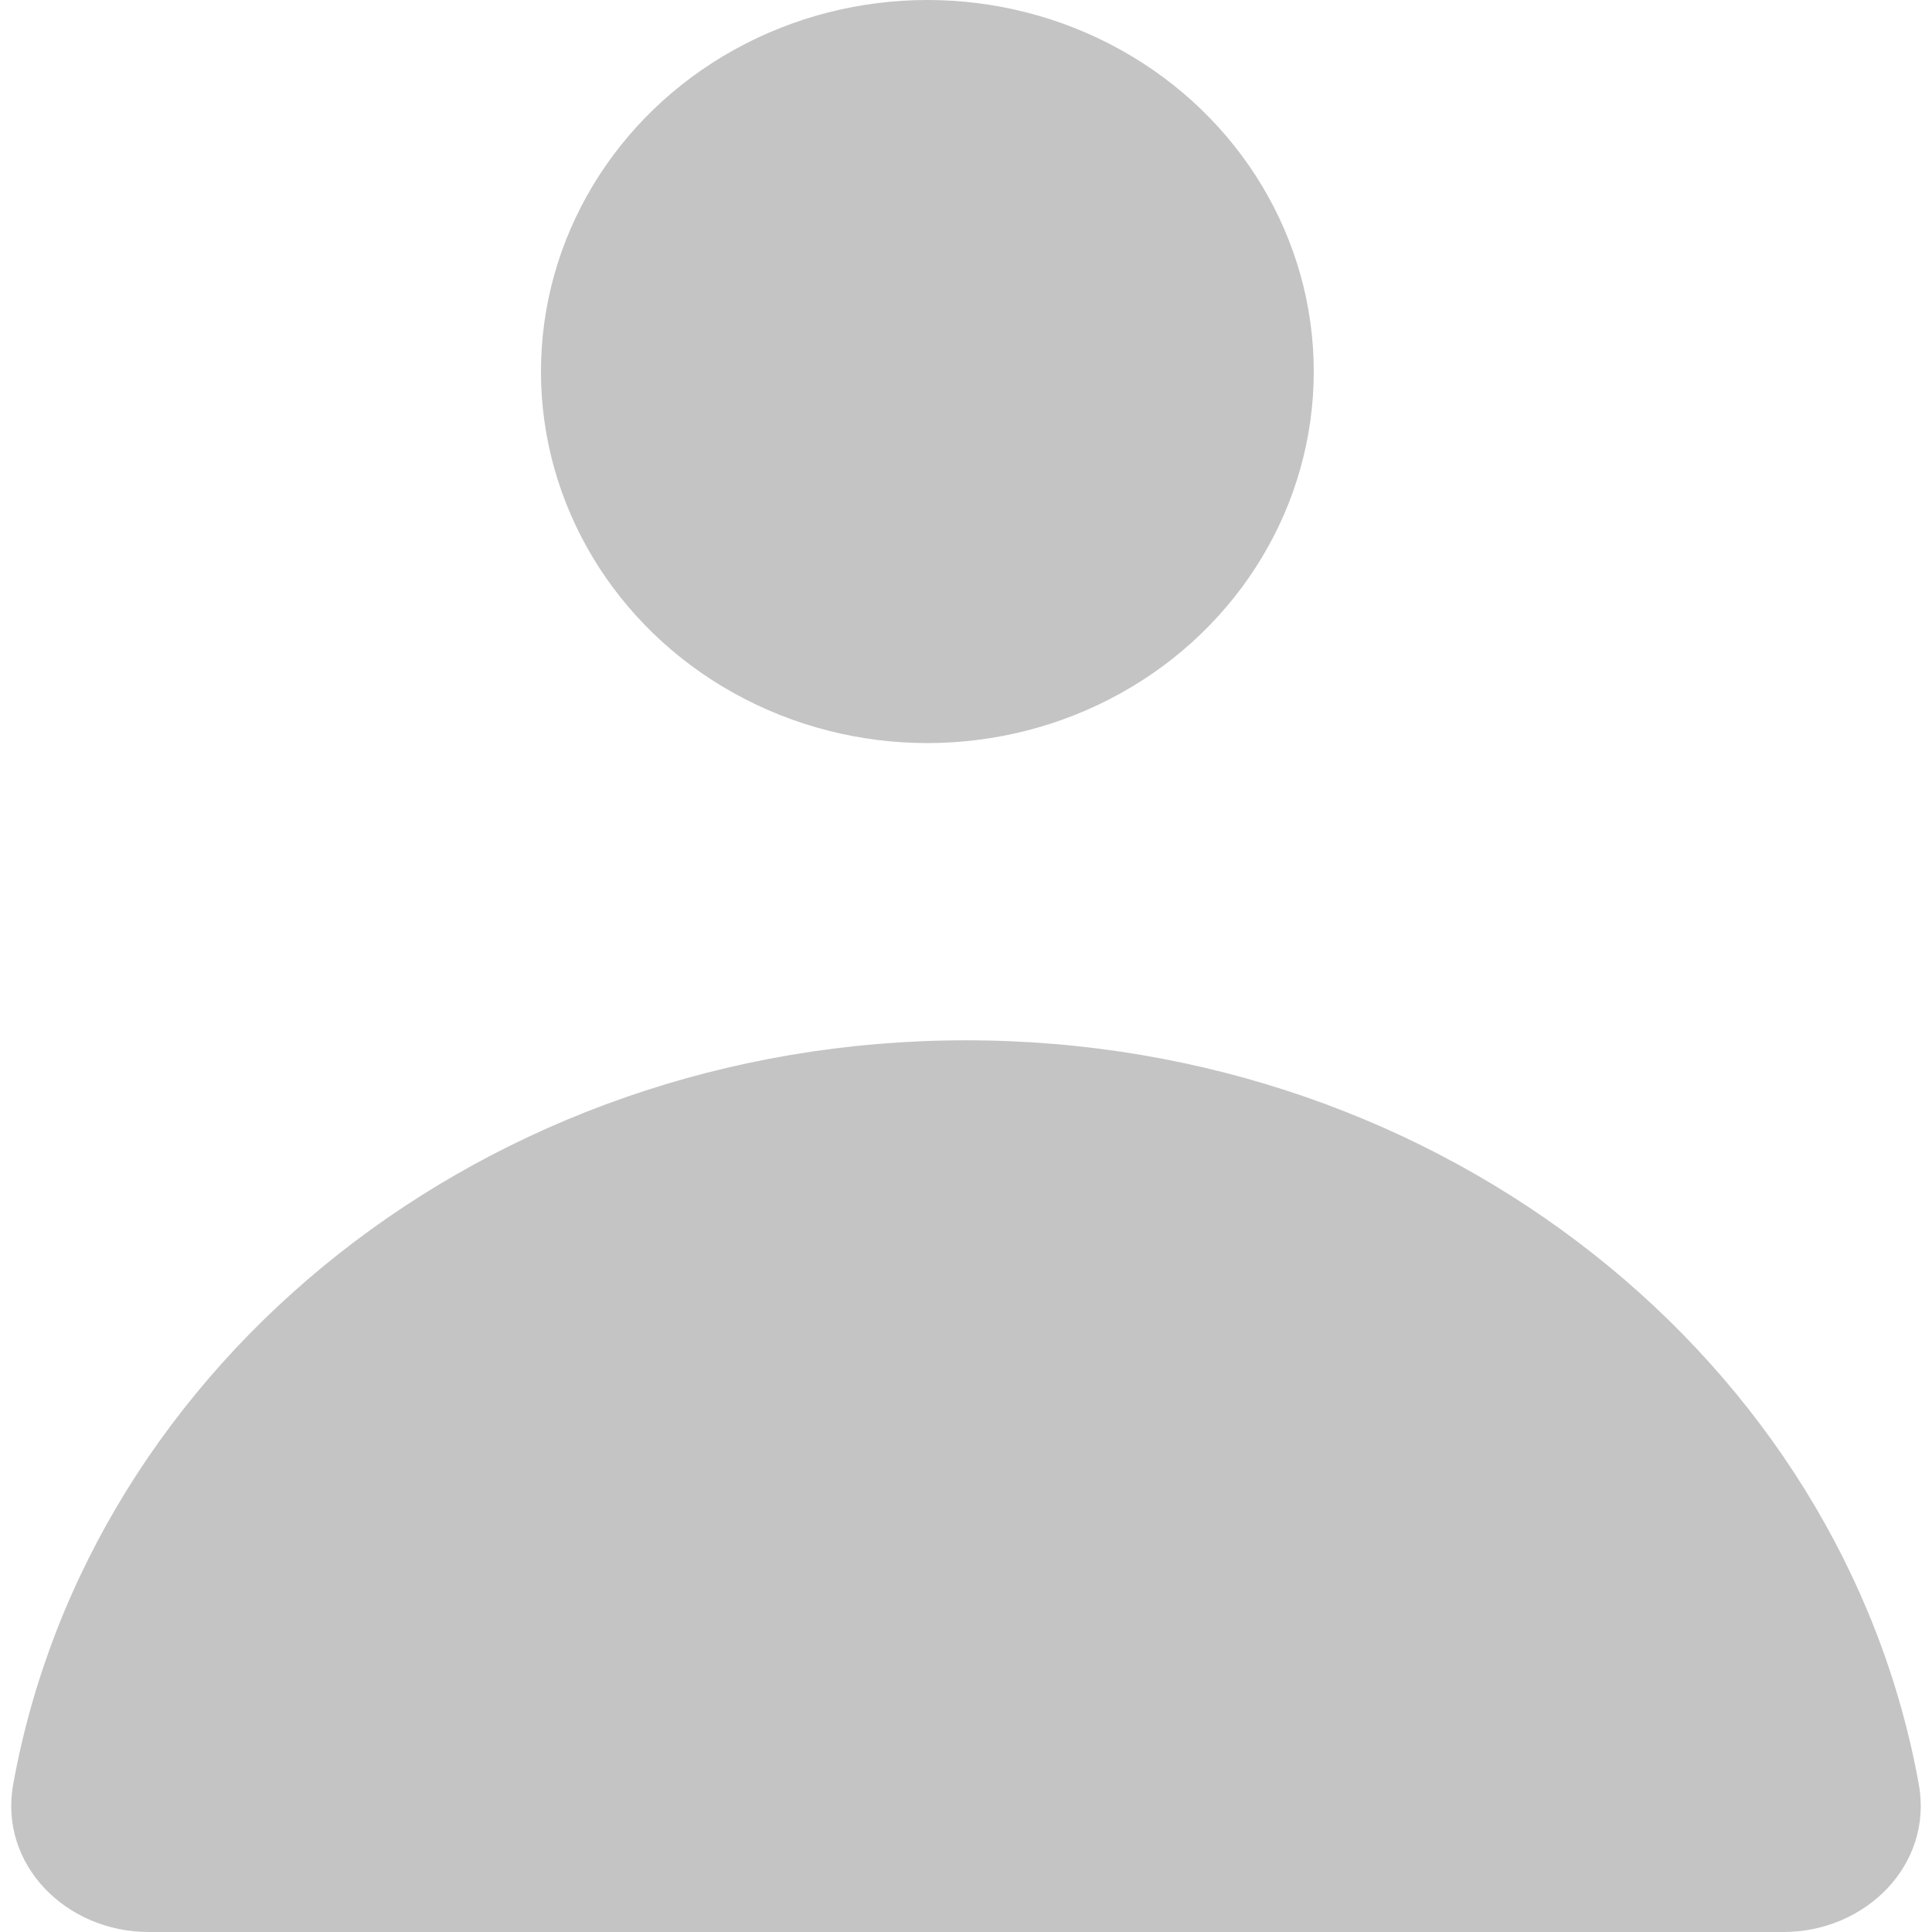 <svg width="26" height="26" viewBox="0 0 26 26" fill="none" xmlns="http://www.w3.org/2000/svg">
<ellipse cx="12.48" cy="5" rx="5.2" ry="5" fill="#C4C4C4"/>
<path d="M2 26C0.895 26 -0.019 25.097 0.178 24.01C1.205 18.33 6.555 14 13 14C19.445 14 24.795 18.33 25.822 24.01C26.019 25.097 25.105 26 24 26H2Z" fill="#C4C4C4"/>
</svg>
